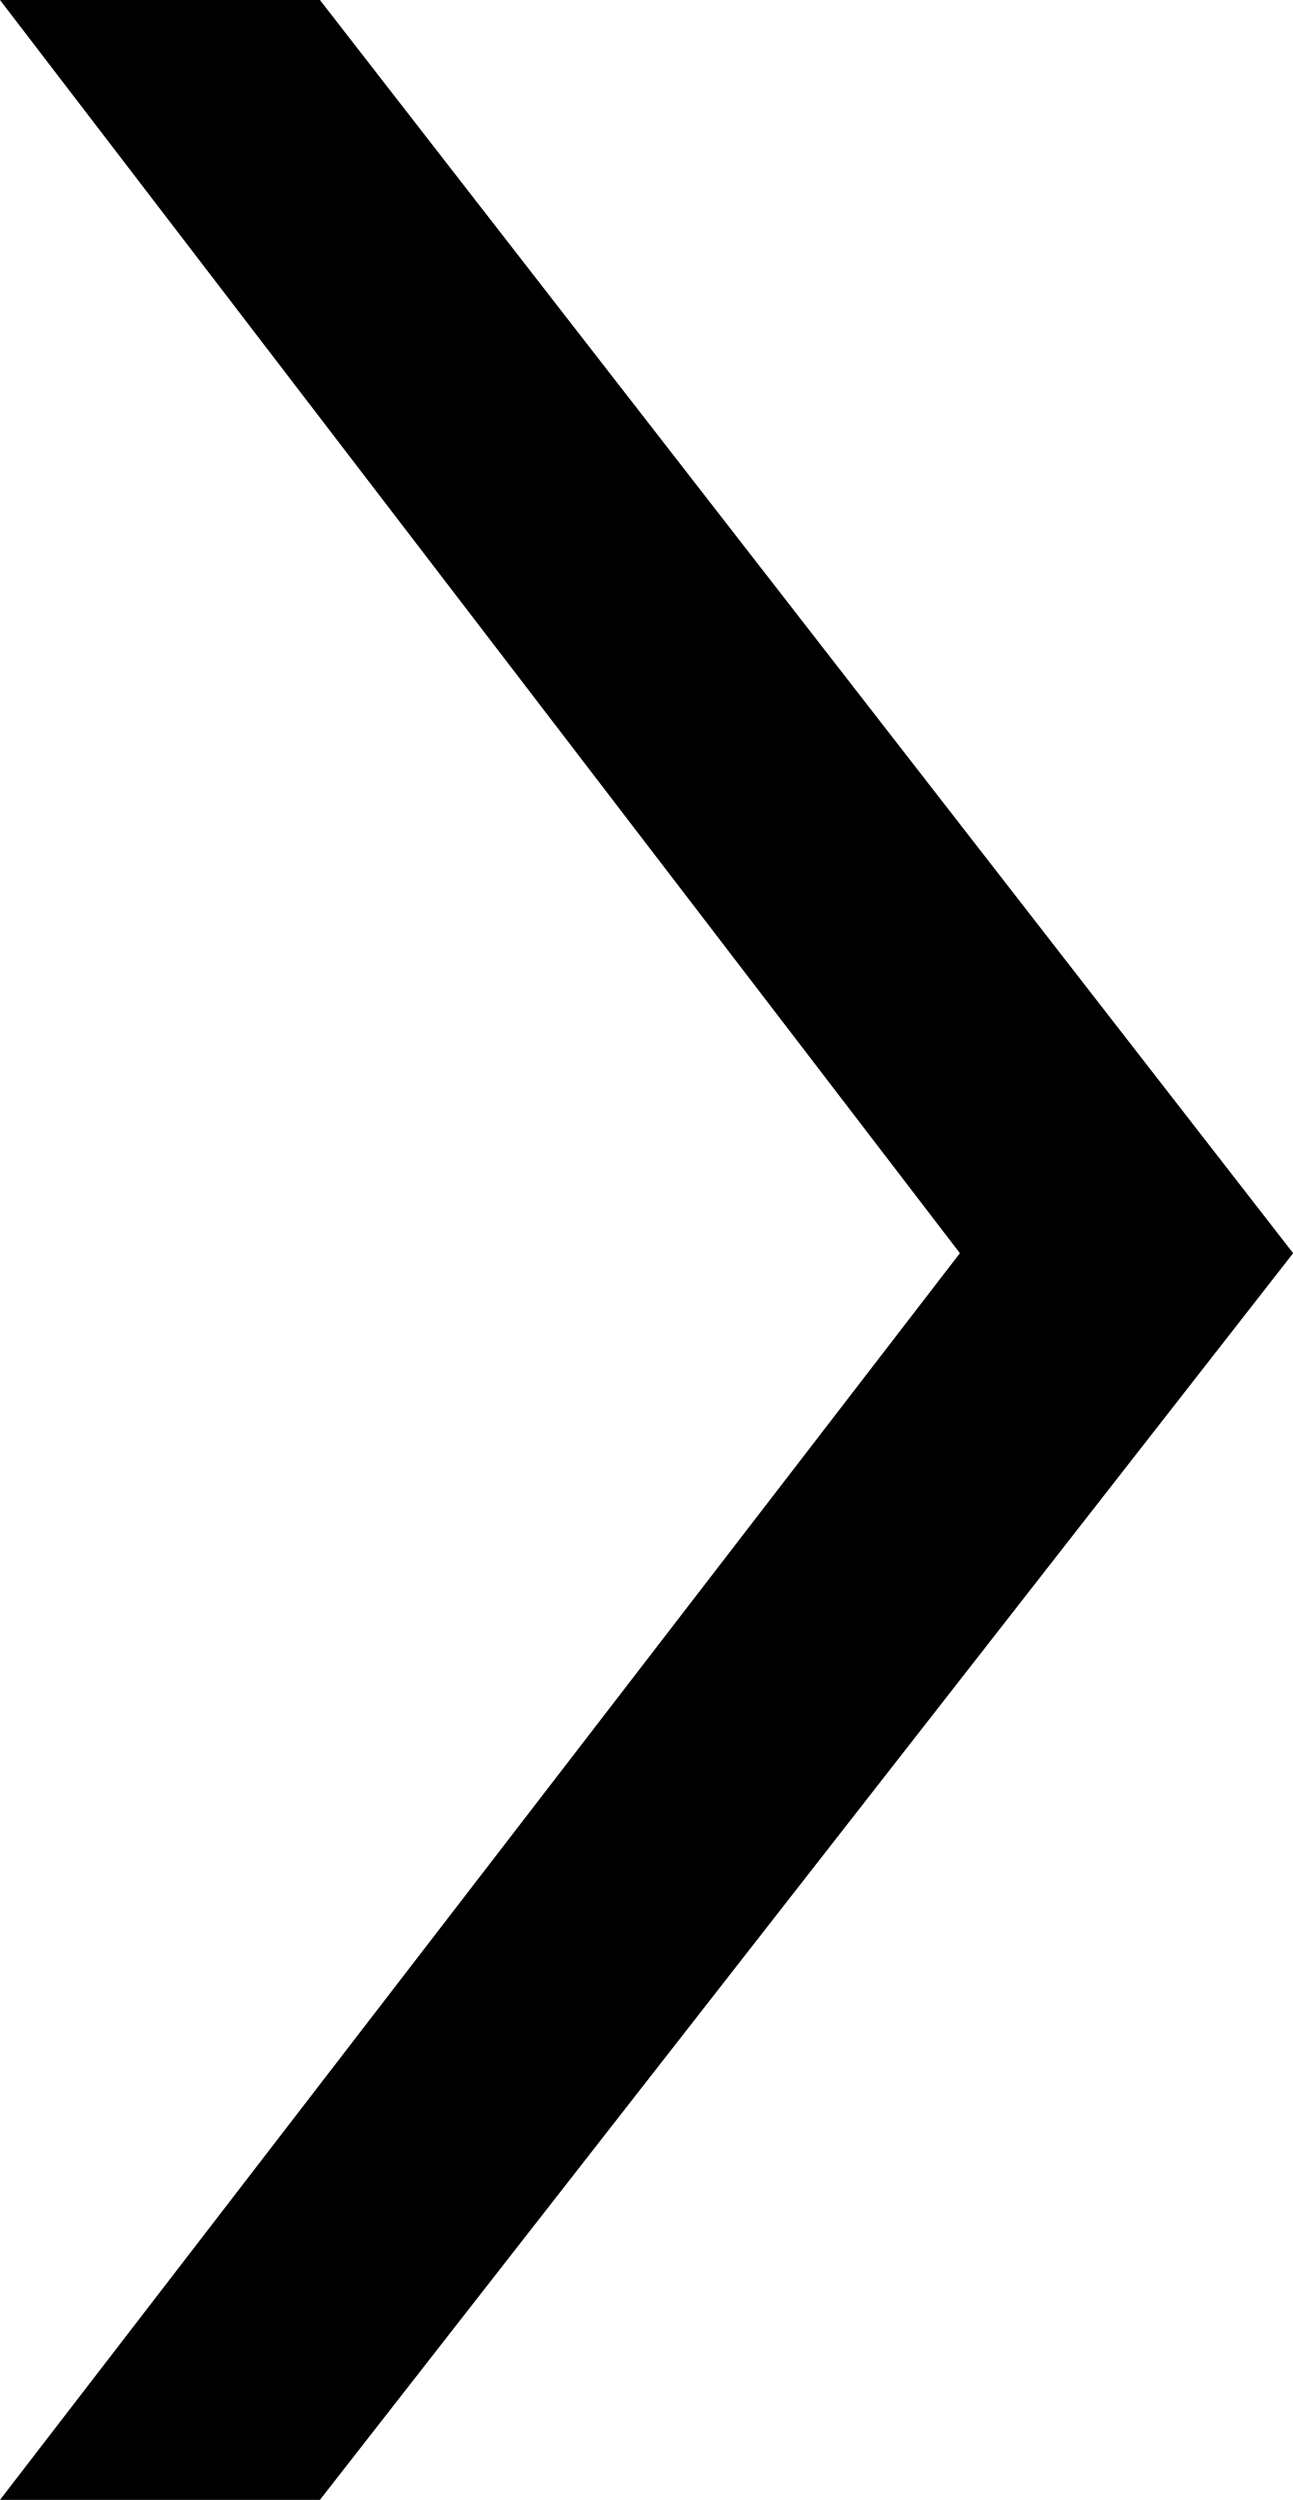 <svg xmlns="http://www.w3.org/2000/svg" viewBox="0 0 9.312 18.001"><g id="Слой_2" data-name="Слой 2"><g id="Layer_1" data-name="Layer 1"><polygon points="0 18.001 6.913 9.024 0 0 2.304 0 9.313 9.024 2.304 18.001 0 18.001"/></g></g></svg>